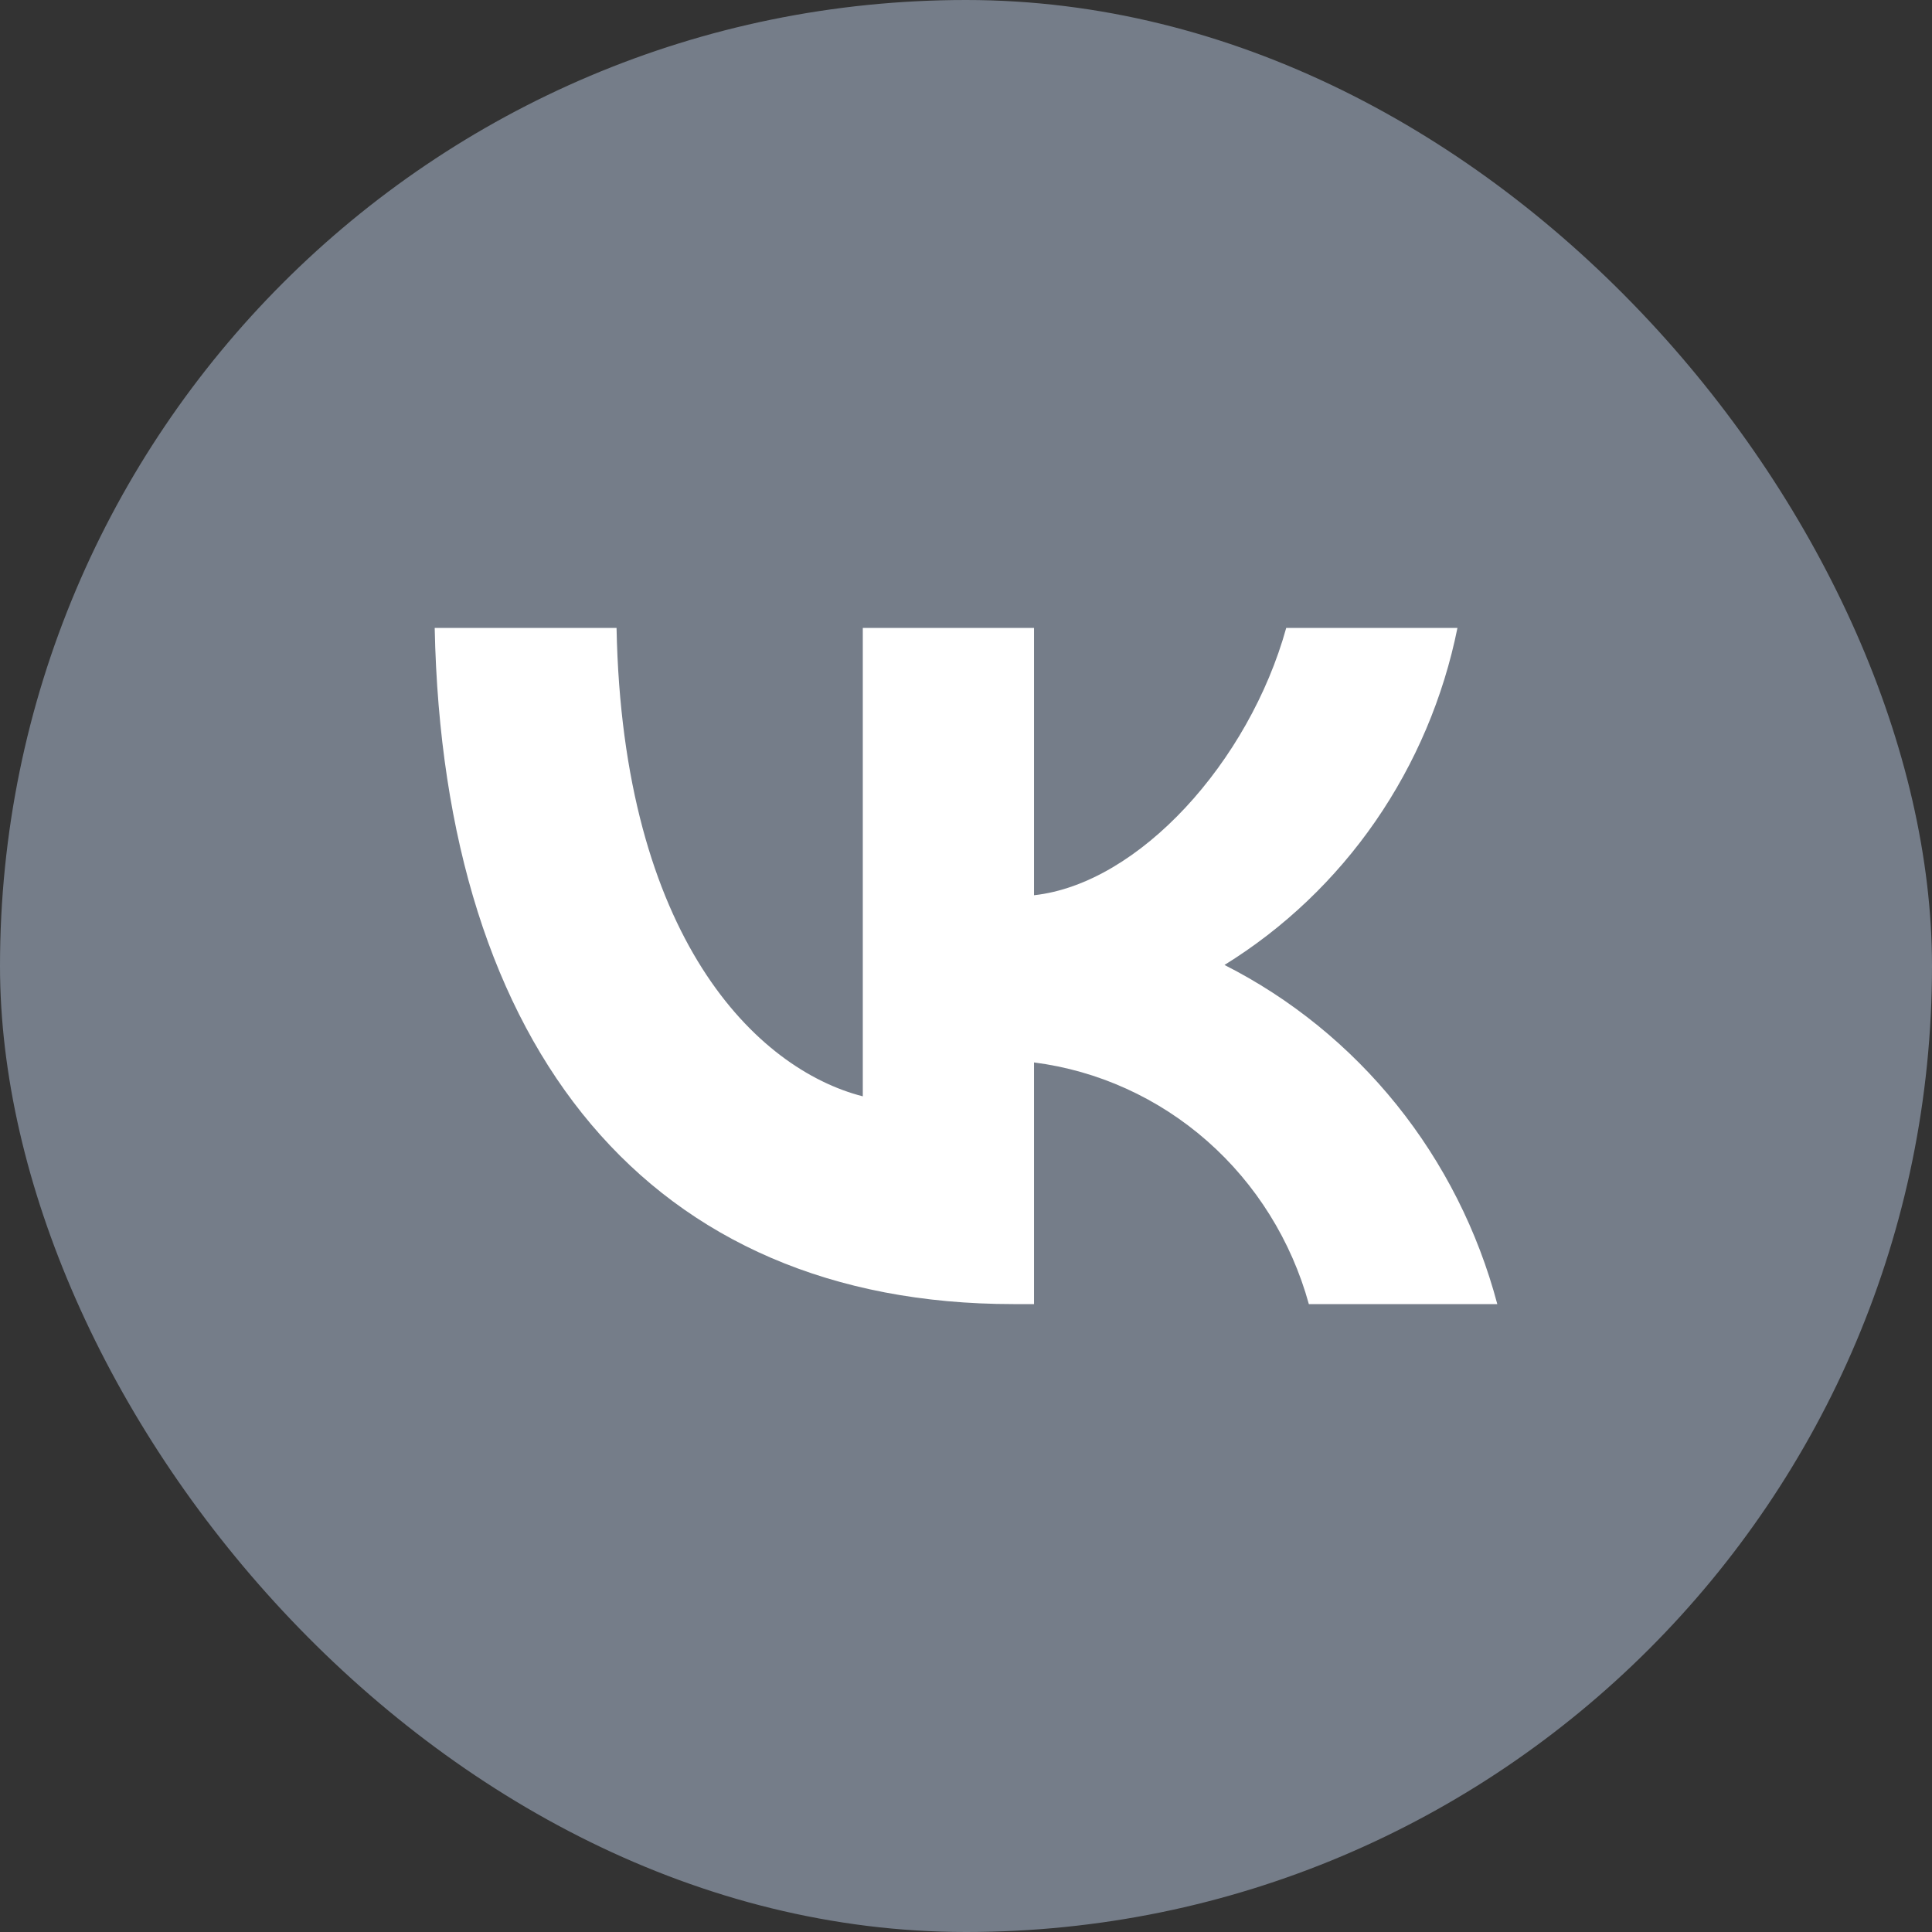 <svg width="24" height="24" viewBox="0 0 24 24" fill="none" xmlns="http://www.w3.org/2000/svg">
<rect x="0" y="0" width="24" height="24" fill="#333333" stroke="none"/>
<g clip-path="url(#clip0_2208_4428)">
<path d="M0 0H24V24H0V0Z" fill="#757D89"/>
<path d="M12.589 16.2C8.08 16.2 5.507 13.047 5.4 7.8H7.659C7.733 11.651 9.399 13.282 10.718 13.619V7.8H12.845V11.121C14.148 10.978 15.516 9.465 15.978 7.8H18.105C17.931 8.663 17.584 9.481 17.087 10.201C16.589 10.922 15.95 11.53 15.211 11.987C16.036 12.405 16.765 12.997 17.349 13.723C17.933 14.449 18.359 15.293 18.6 16.2H16.259C16.042 15.413 15.603 14.708 14.996 14.174C14.389 13.64 13.641 13.3 12.845 13.198V16.2H12.589Z" fill="white"/>
</g>
<defs>
<clipPath id="clip0_2208_4428">
<rect width="24" height="24" rx="12" fill="white"/>
</clipPath>
</defs>
</svg>
